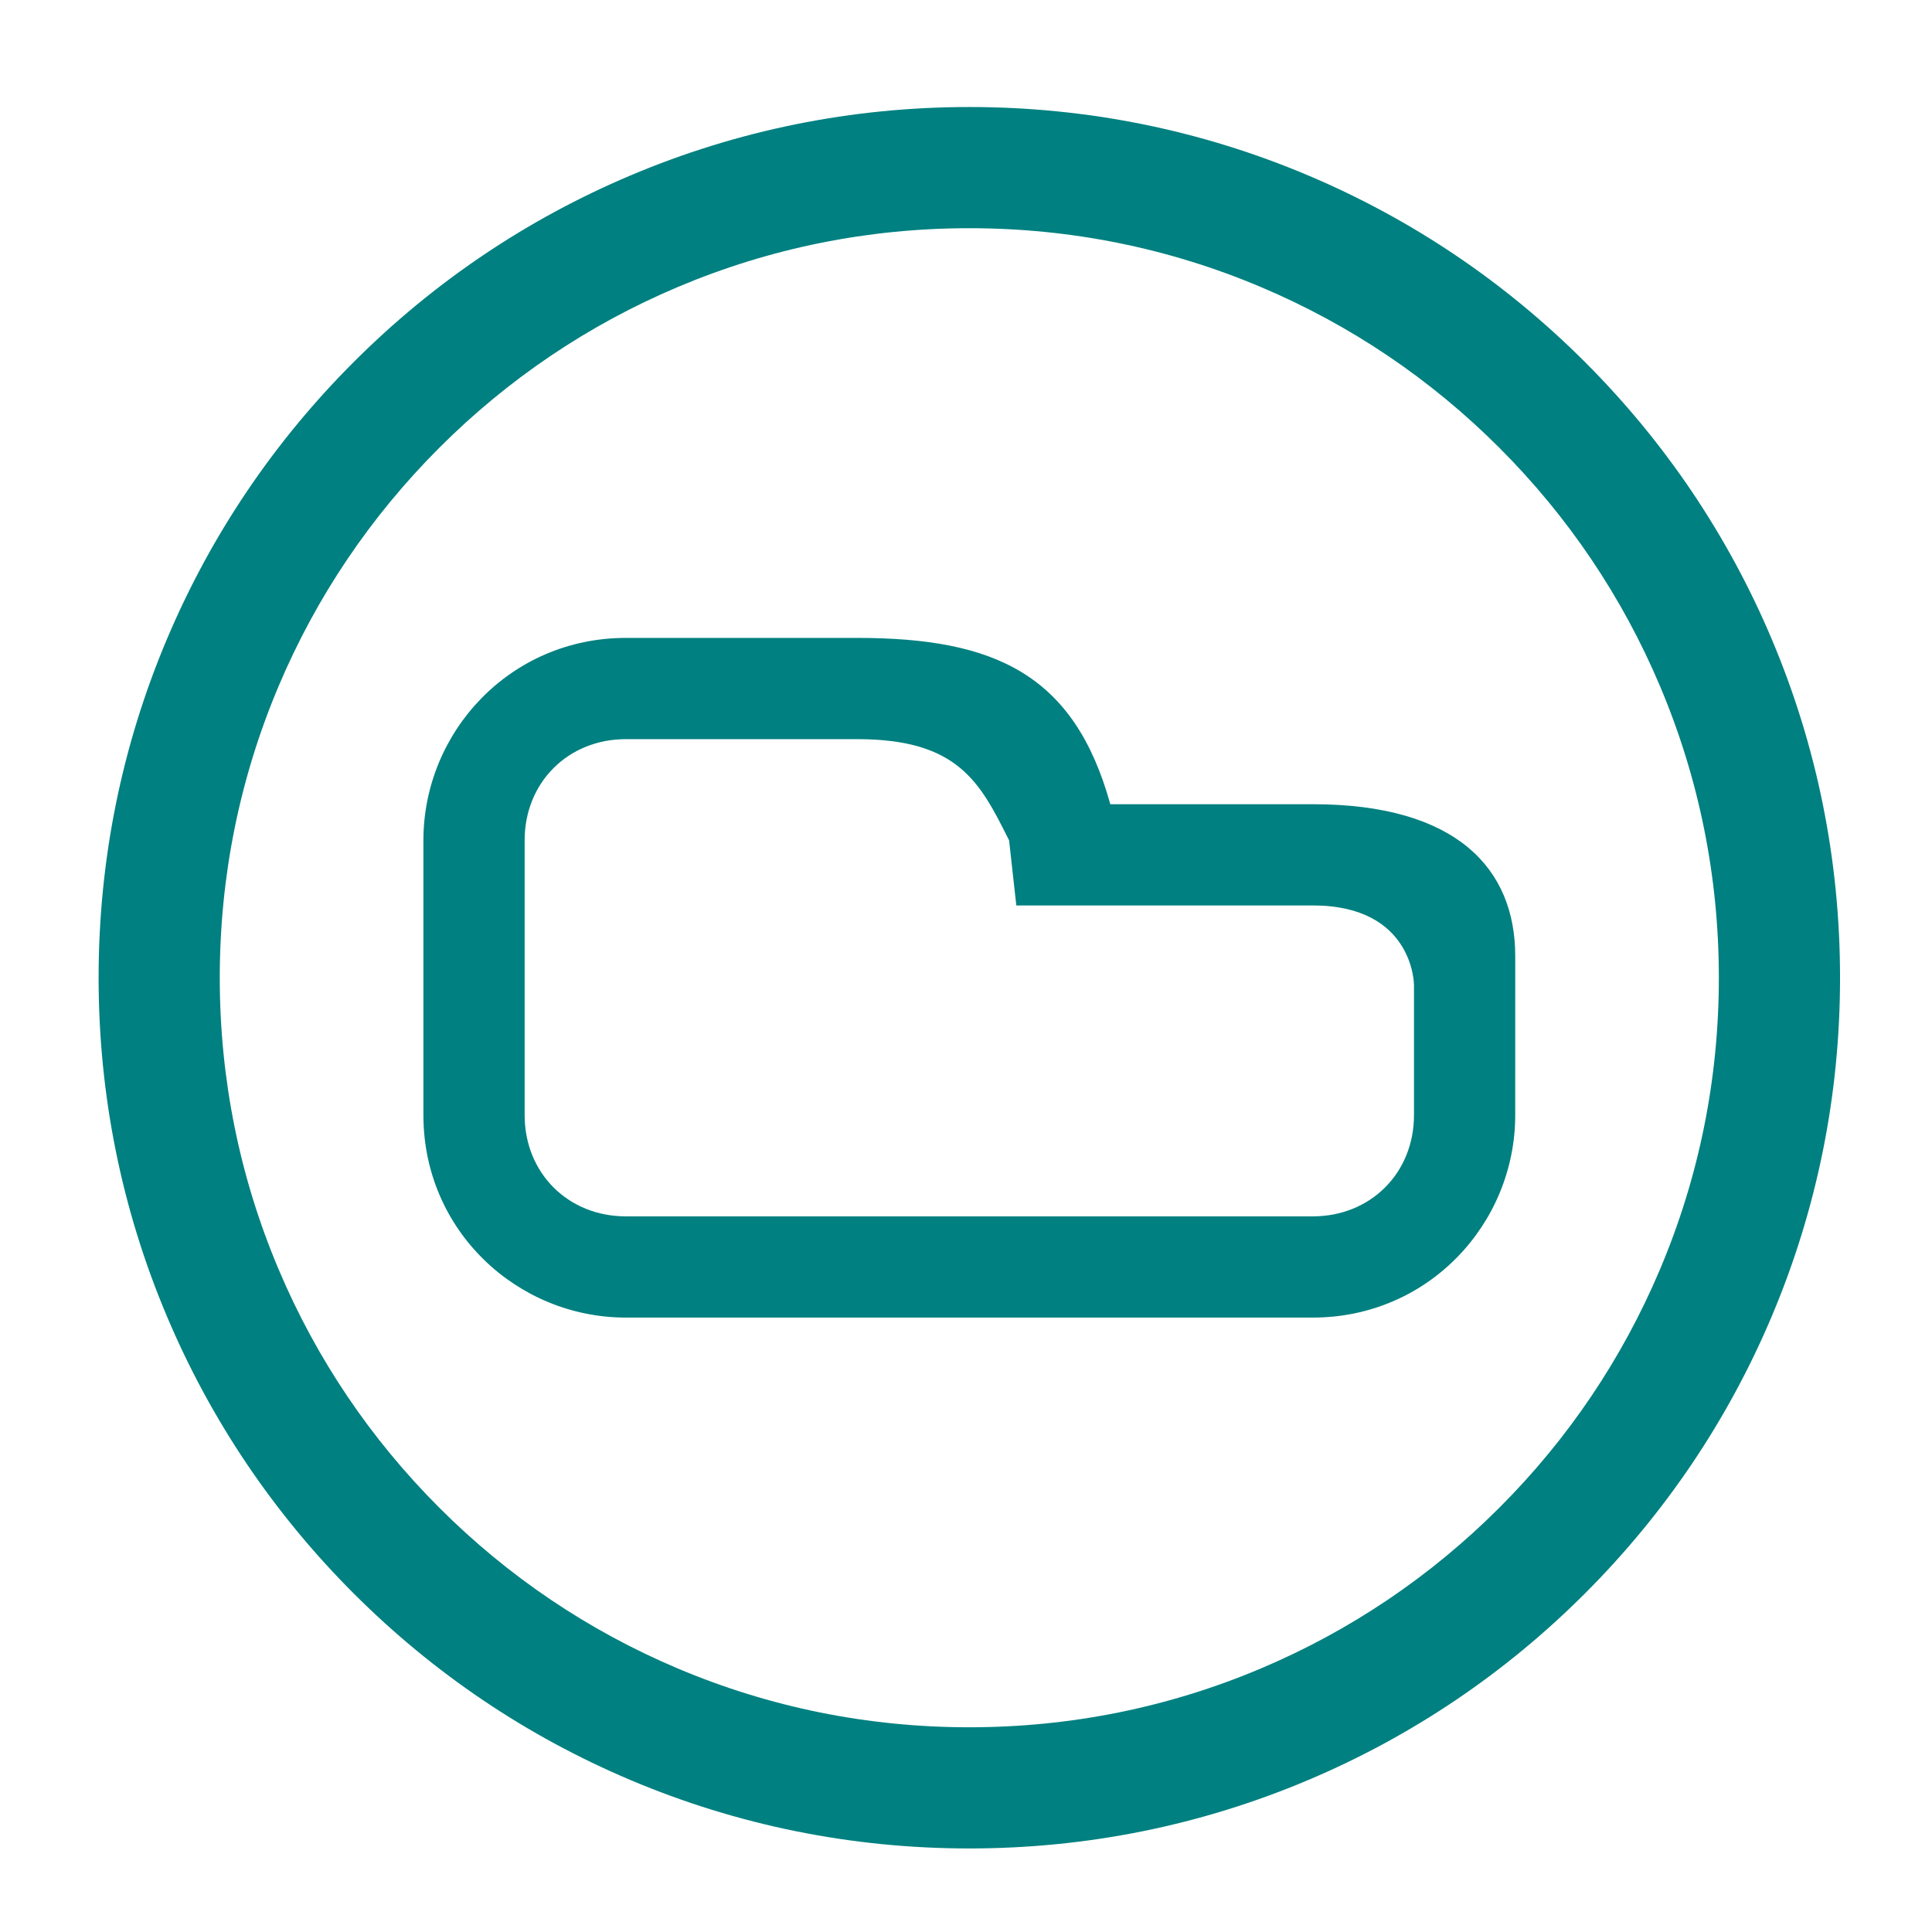 <?xml version="1.0" standalone="no"?><!DOCTYPE svg PUBLIC "-//W3C//DTD SVG 1.1//EN" "http://www.w3.org/Graphics/SVG/1.1/DTD/svg11.dtd"><svg t="1565229687688" class="icon" viewBox="0 0 1024 1024" version="1.1" xmlns="http://www.w3.org/2000/svg" p-id="705" xmlns:xlink="http://www.w3.org/1999/xlink" width="12" height="12"><defs><style type="text/css"></style></defs><path d="M668.39 884.28c-48.968 20.71-100.997 31.212-154.634 31.212-53.637 0-105.656-10.501-154.634-31.212-47.304-20.009-89.789-48.655-126.275-85.146-36.49-36.49-65.137-78.976-85.146-126.28-20.716-48.968-31.222-100.997-31.222-154.629 0-53.632 10.506-105.656 31.222-154.629 20.009-47.304 48.655-89.789 85.146-126.28 36.485-36.49 78.976-65.137 126.275-85.146 48.973-20.71 100.997-31.217 154.634-31.217 53.637 0 105.661 10.506 154.629 31.217 47.304 20.009 89.795 48.655 126.28 85.146 36.49 36.49 65.137 78.976 85.146 126.28 20.71 48.968 31.217 100.997 31.217 154.629 0 53.637-10.501 105.661-31.217 154.629-20.009 47.304-48.65 89.789-85.14 126.28C758.18 835.62 715.694 864.271 668.39 884.28zM938.988 338.591c-23.245-54.953-56.52-104.31-98.903-146.688-42.378-42.378-91.73-75.658-146.688-98.903-56.899-24.069-117.34-36.275-179.63-36.275-62.295 0-122.732 12.206-179.63 36.275-54.953 23.245-104.31 56.525-146.693 98.903-42.378 42.378-75.653 91.735-98.903 146.688-24.069 56.904-36.275 117.34-36.275 179.63 0 62.295 12.206 122.732 36.275 179.635 23.245 54.953 56.52 104.31 98.898 146.688 42.383 42.378 91.735 75.653 146.688 98.898 56.904 24.069 117.345 36.275 179.635 36.275 62.295 0 122.737-12.206 179.635-36.275 54.958-23.245 104.31-56.52 146.688-98.898s75.658-91.735 98.903-146.688c24.064-56.904 36.275-117.34 36.275-179.635C975.258 455.931 963.057 395.5 938.988 338.591z" p-id="706" fill="#008080"></path><path d="M803.098 591.043c0 57.482-45.988 107.305-107.31 107.305L331.72 698.348c-57.487 0-107.305-45.988-107.305-107.305l0-68.982L224.415 445.409c0-57.487 45.988-107.305 107.305-107.305l122.634 0c72.812 0 114.975 19.164 134.134 88.146l11.494 0 95.811 0c76.652 0 107.31 34.488 107.31 80.481C803.098 525.891 803.098 591.043 803.098 591.043zM749.445 522.061c0 0 0-42.158-53.652-42.158l-107.305 0-49.818 0-3.835-34.488c-15.324-30.659-26.824-53.652-80.476-53.652L331.72 391.762c-30.659 0-53.652 22.994-53.652 53.652l0 22.994 0 53.658 0 68.982c0 30.659 22.994 53.652 53.652 53.652l364.073 0c30.659 0 53.652-22.989 53.652-53.652L749.445 522.061z" p-id="707" fill="#008080"></path></svg>